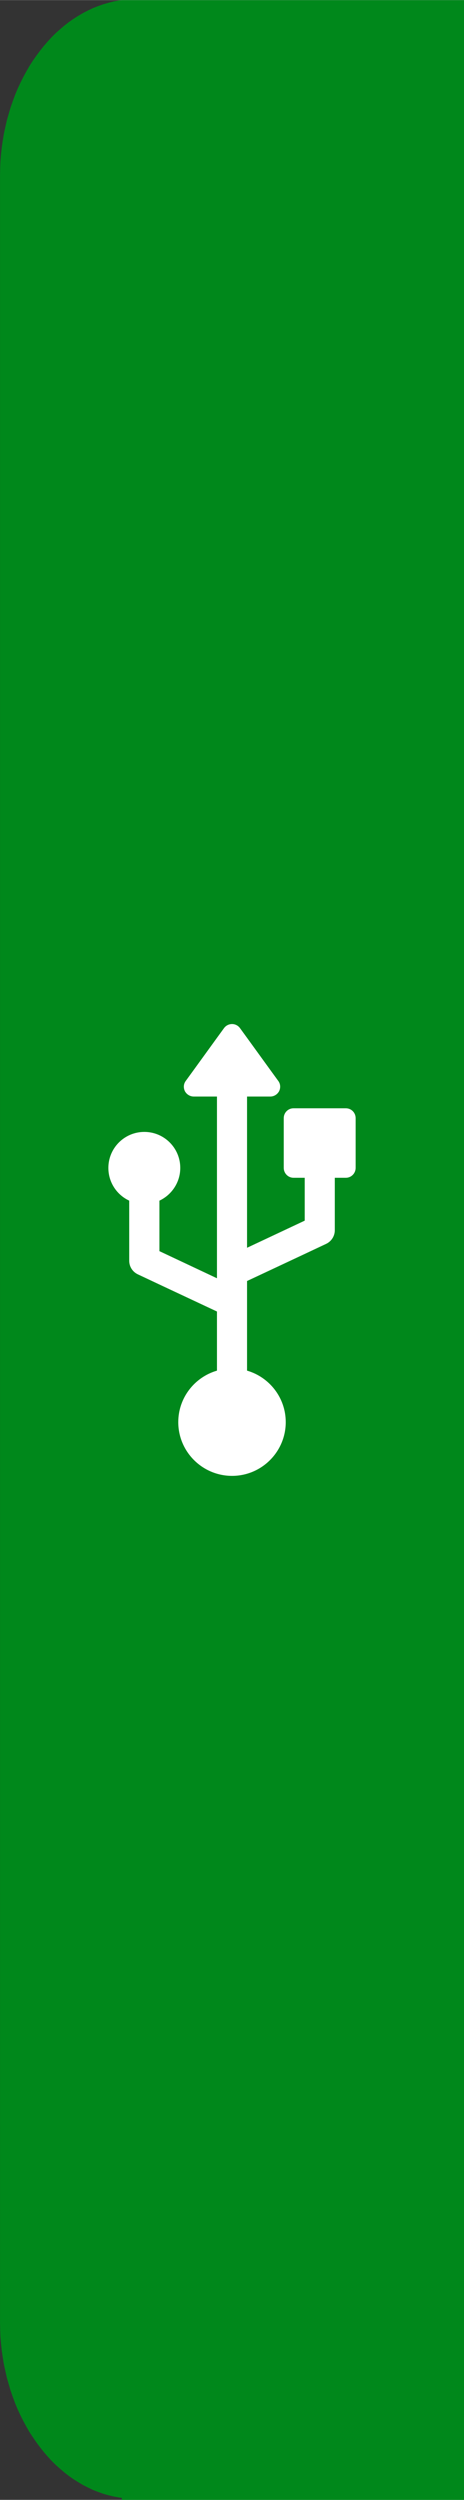 <?xml version="1.0" encoding="UTF-8" standalone="no"?>
<!DOCTYPE svg PUBLIC "-//W3C//DTD SVG 1.1//EN" "http://www.w3.org/Graphics/SVG/1.1/DTD/svg11.dtd">
<svg version="1.1" xmlns="http://www.w3.org/2000/svg" xmlns:xlink="http://www.w3.org/1999/xlink" preserveAspectRatio="xMidYMid meet" viewBox="125.828 8.936 37.173 200" width="37.17" height="200"><rect x="125.828" y="8.936" width="37.173" height="200" fill="#333333" stroke="none"/><defs><path d="M135.59 208.94L135.59 208.78L135.38 208.75L134.95 208.67L134.52 208.57L134.1 208.45L133.68 208.3L133.27 208.14L132.87 207.95L132.48 207.75L132.09 207.52L131.71 207.28L131.34 207.02L130.98 206.74L130.63 206.44L130.28 206.13L129.95 205.8L129.63 205.45L129.32 205.09L129.02 204.71L128.73 204.32L128.45 203.91L128.18 203.5L127.93 203.06L127.69 202.62L127.46 202.16L127.24 201.69L127.04 201.21L126.86 200.72L126.68 200.21L126.53 199.7L126.38 199.18L126.26 198.64L126.14 198.1L126.05 197.55L125.97 197L125.91 196.43L125.86 195.86L125.84 195.28L125.83 194.7L125.83 23.02L125.84 22.43L125.86 21.86L125.91 21.28L125.97 20.72L126.05 20.16L126.14 19.62L126.26 19.07L126.38 18.54L126.53 18.02L126.68 17.51L126.86 17L127.04 16.51L127.24 16.03L127.46 15.56L127.69 15.1L127.93 14.66L128.18 14.22L128.45 13.8L128.73 13.4L129.02 13.01L129.32 12.63L129.63 12.27L129.95 11.92L130.28 11.59L130.63 11.28L130.98 10.98L131.34 10.7L131.71 10.44L132.09 10.2L132.48 9.97L132.87 9.77L133.27 9.58L133.68 9.42L134.1 9.27L134.52 9.15L134.95 9.04L135.38 8.96L135.59 8.94L135.59 8.94L163 8.94L163 208.94L135.59 208.94Z" id="ajJc3OYwM"></path><path d="M149.34 97.6C148.91 97.6 148.56 97.95 148.56 98.39C148.56 98.78 148.56 101.97 148.56 102.37C148.56 102.8 148.91 103.16 149.34 103.16C149.4 103.16 149.7 103.16 150.24 103.16L150.24 106.59L145.62 108.76L145.62 96.66C146.74 96.66 147.36 96.66 147.49 96.66C147.78 96.66 148.05 96.49 148.19 96.23C148.32 95.96 148.3 95.65 148.12 95.41C147.81 94.99 145.36 91.6 145.05 91.18C144.9 90.98 144.67 90.86 144.42 90.86C144.16 90.86 143.93 90.98 143.78 91.18C143.47 91.6 141.02 94.99 140.71 95.41C140.53 95.65 140.51 95.96 140.64 96.23C140.78 96.49 141.05 96.66 141.35 96.66C141.47 96.66 142.09 96.66 143.21 96.66L143.21 111.2L138.6 109.03C138.6 106.61 138.6 105.26 138.6 104.99C139.58 104.53 140.27 103.53 140.27 102.37C140.27 100.78 138.98 99.49 137.39 99.49C135.8 99.49 134.51 100.78 134.51 102.37C134.51 103.53 135.19 104.53 136.18 104.99C136.18 105.47 136.18 109.32 136.18 109.8C136.18 110.27 136.45 110.69 136.88 110.89C137.3 111.09 139.41 112.08 143.21 113.86C143.21 116.7 143.21 118.27 143.21 118.59C141.42 119.11 140.11 120.76 140.11 122.71C140.11 125.08 142.04 127.01 144.42 127.01C146.79 127.01 148.72 125.08 148.72 122.71C148.72 120.76 147.41 119.11 145.62 118.59C145.62 118.11 145.62 115.72 145.62 111.42C149.42 109.64 151.53 108.65 151.95 108.45C152.38 108.25 152.65 107.82 152.65 107.36C152.65 107.08 152.65 105.68 152.65 103.16C153.18 103.16 153.48 103.16 153.54 103.16C153.97 103.16 154.32 102.8 154.32 102.37C154.32 101.97 154.32 98.78 154.32 98.39C154.32 97.95 153.97 97.6 153.54 97.6C152.7 97.6 149.76 97.6 149.34 97.6Z" id="b7uYAa1MV"></path><path d="" id="e23UqecOx"></path><path d="" id="b8POQkiXd"></path></defs><g><g><g><use xlink:href="#ajJc3OYwM" opacity="1" fill="#00881b" fill-opacity="1"></use></g><g><use xlink:href="#b7uYAa1MV" opacity="1" fill="#ffffff" fill-opacity="1"></use><g><use xlink:href="#b7uYAa1MV" opacity="1" fill-opacity="0" stroke="#000000" stroke-width="1" stroke-opacity="0"></use></g></g><g><g><use xlink:href="#e23UqecOx" opacity="1" fill-opacity="0" stroke="#000000" stroke-width="1" stroke-opacity="1"></use></g></g><g><g><use xlink:href="#b8POQkiXd" opacity="1" fill-opacity="0" stroke="#000000" stroke-width="1" stroke-opacity="1"></use></g></g></g></g></svg>